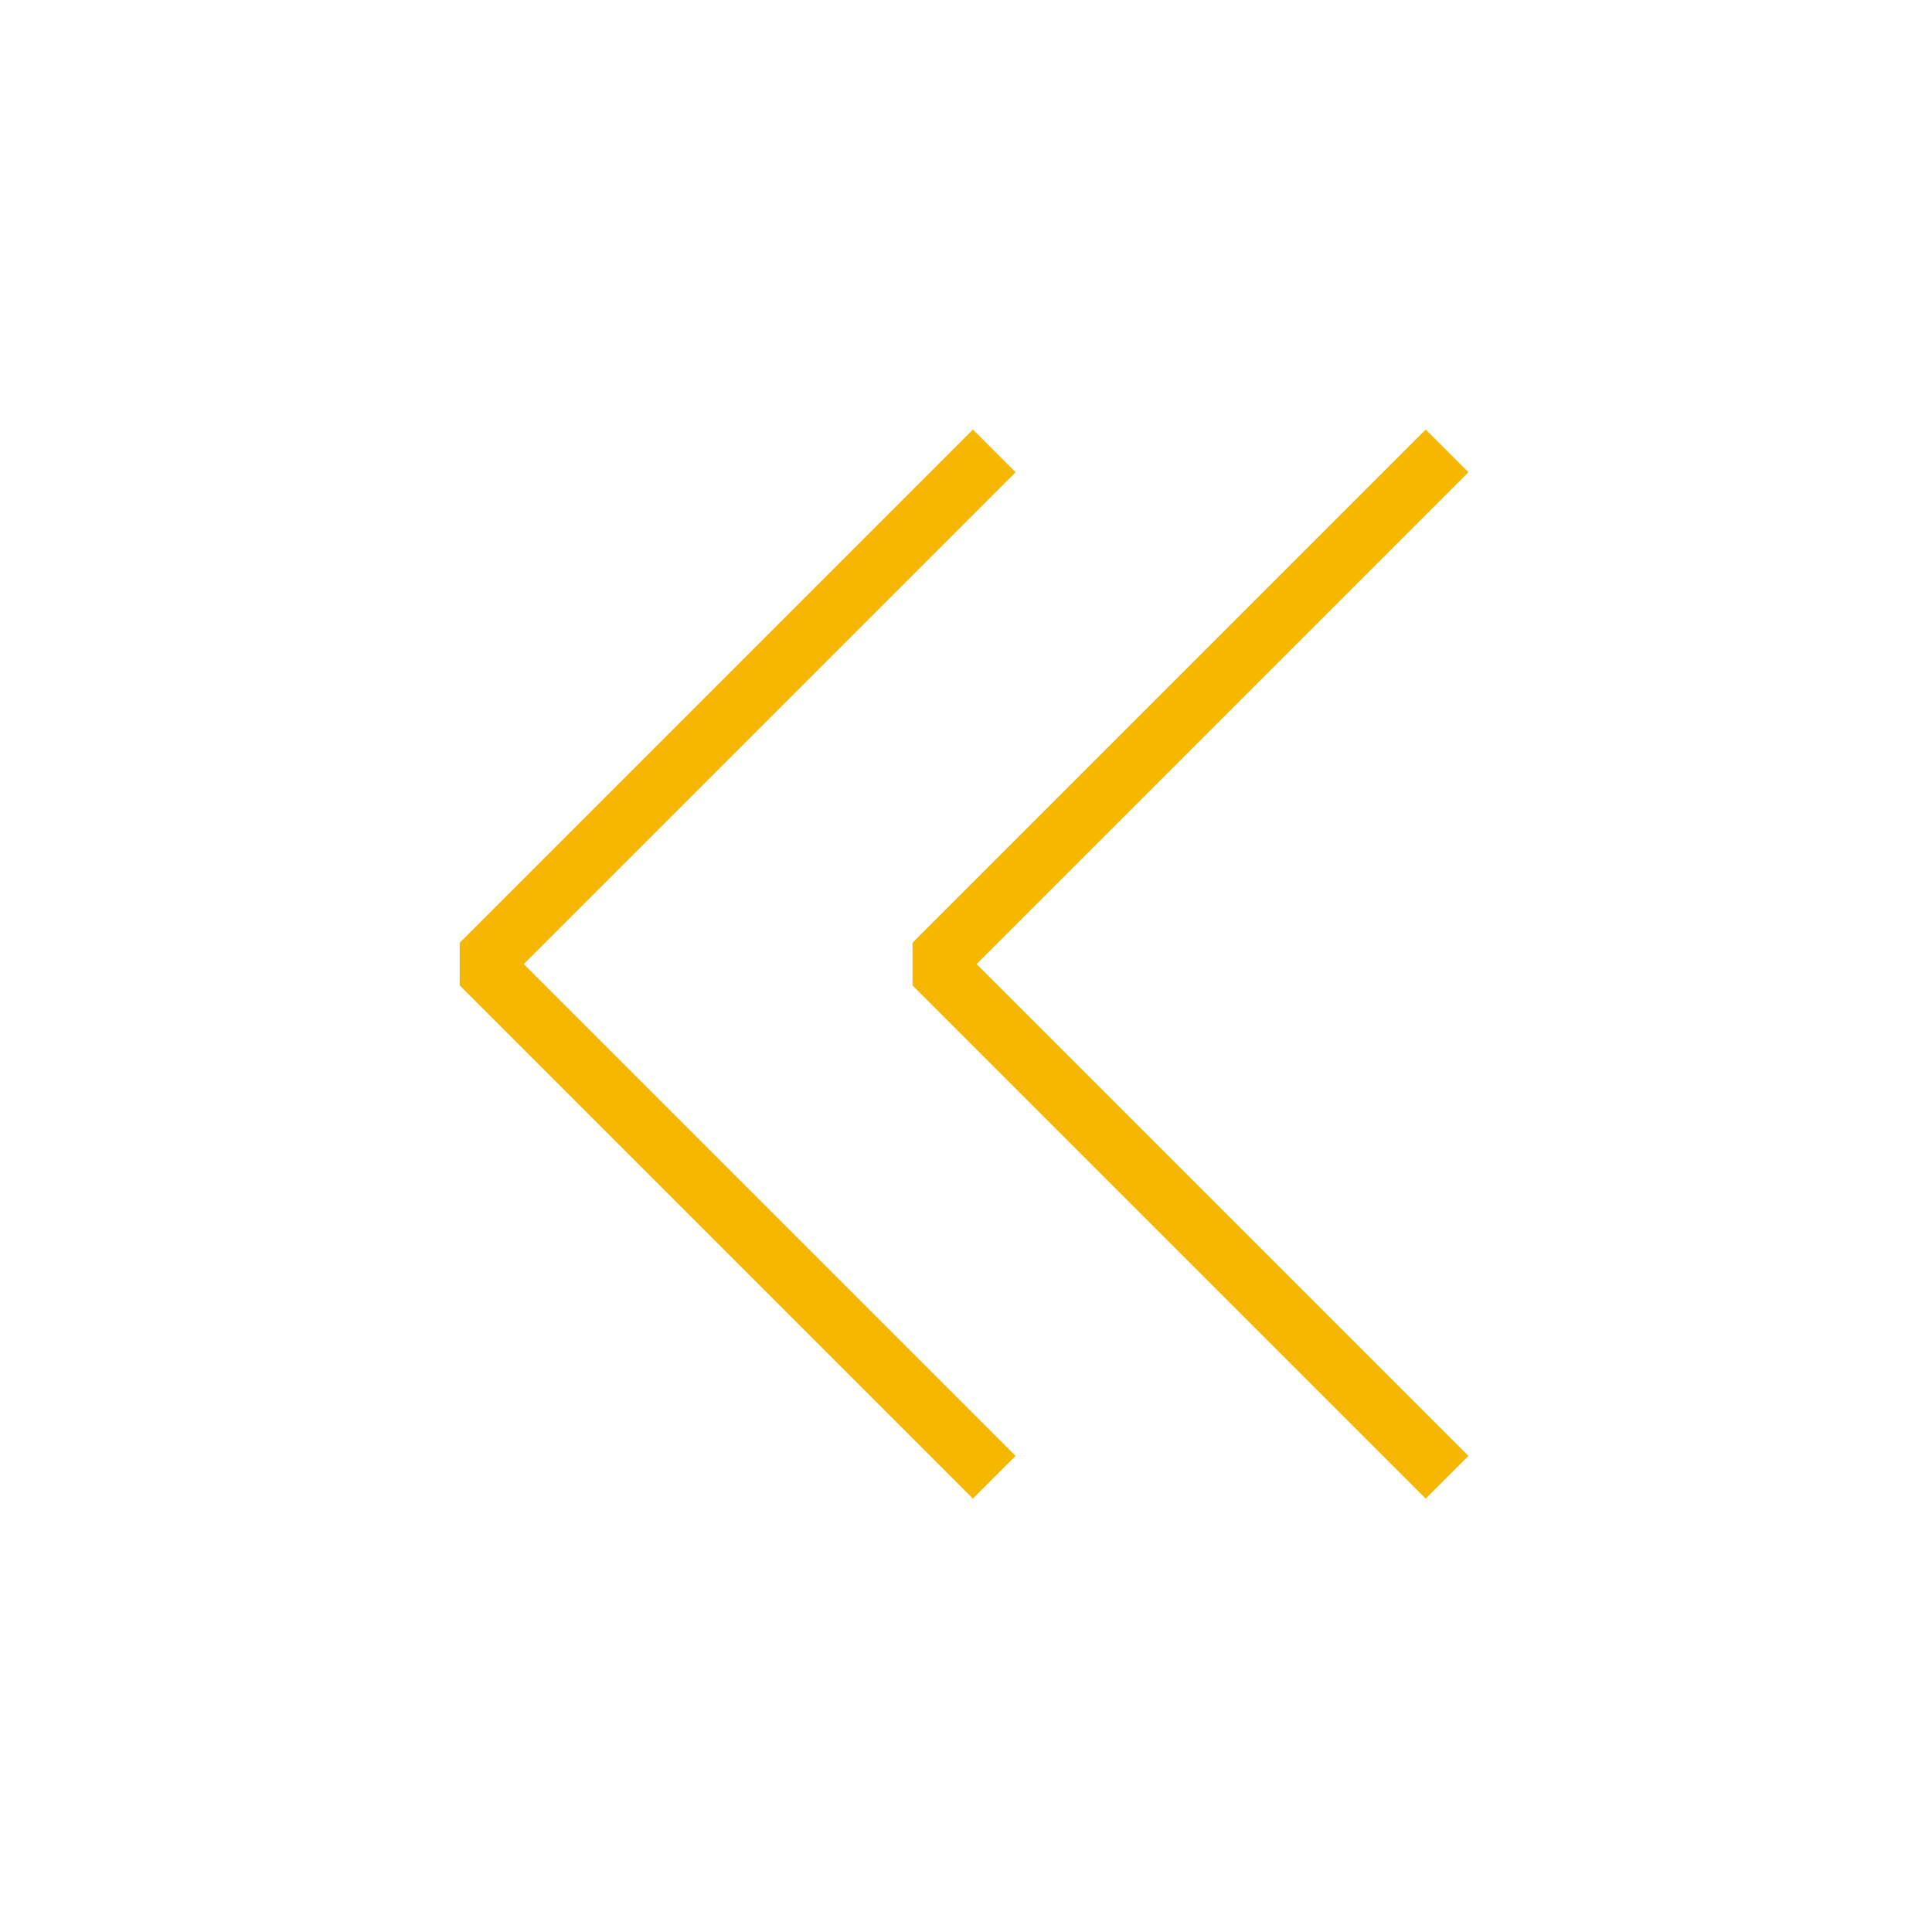 <?xml version="1.0" encoding="utf-8"?>
<!-- Generator: Adobe Illustrator 16.0.0, SVG Export Plug-In . SVG Version: 6.00 Build 0)  -->
<!DOCTYPE svg PUBLIC "-//W3C//DTD SVG 1.1//EN" "http://www.w3.org/Graphics/SVG/1.1/DTD/svg11.dtd">
<svg version="1.1" id="Layer_1" xmlns="http://www.w3.org/2000/svg" xmlns:xlink="http://www.w3.org/1999/xlink" x="0px" y="0px"
	 width="64px" height="64px" viewBox="0 0 64 64" enable-background="new 0 0 64 64" xml:space="preserve">
<g>
	<polyline fill="none" stroke="#f5b700" stroke-width="2" stroke-linejoin="bevel" stroke-miterlimit="10" points="32.936,48.936 
		15.936,31.936 32.936,14.936 	"/>
</g>
<g>
	<polyline fill="none" stroke="#f5b700" stroke-width="2" stroke-linejoin="bevel" stroke-miterlimit="10" points="47.936,48.936 
		30.936,31.936 47.936,14.936 	"/>
</g>
</svg>
